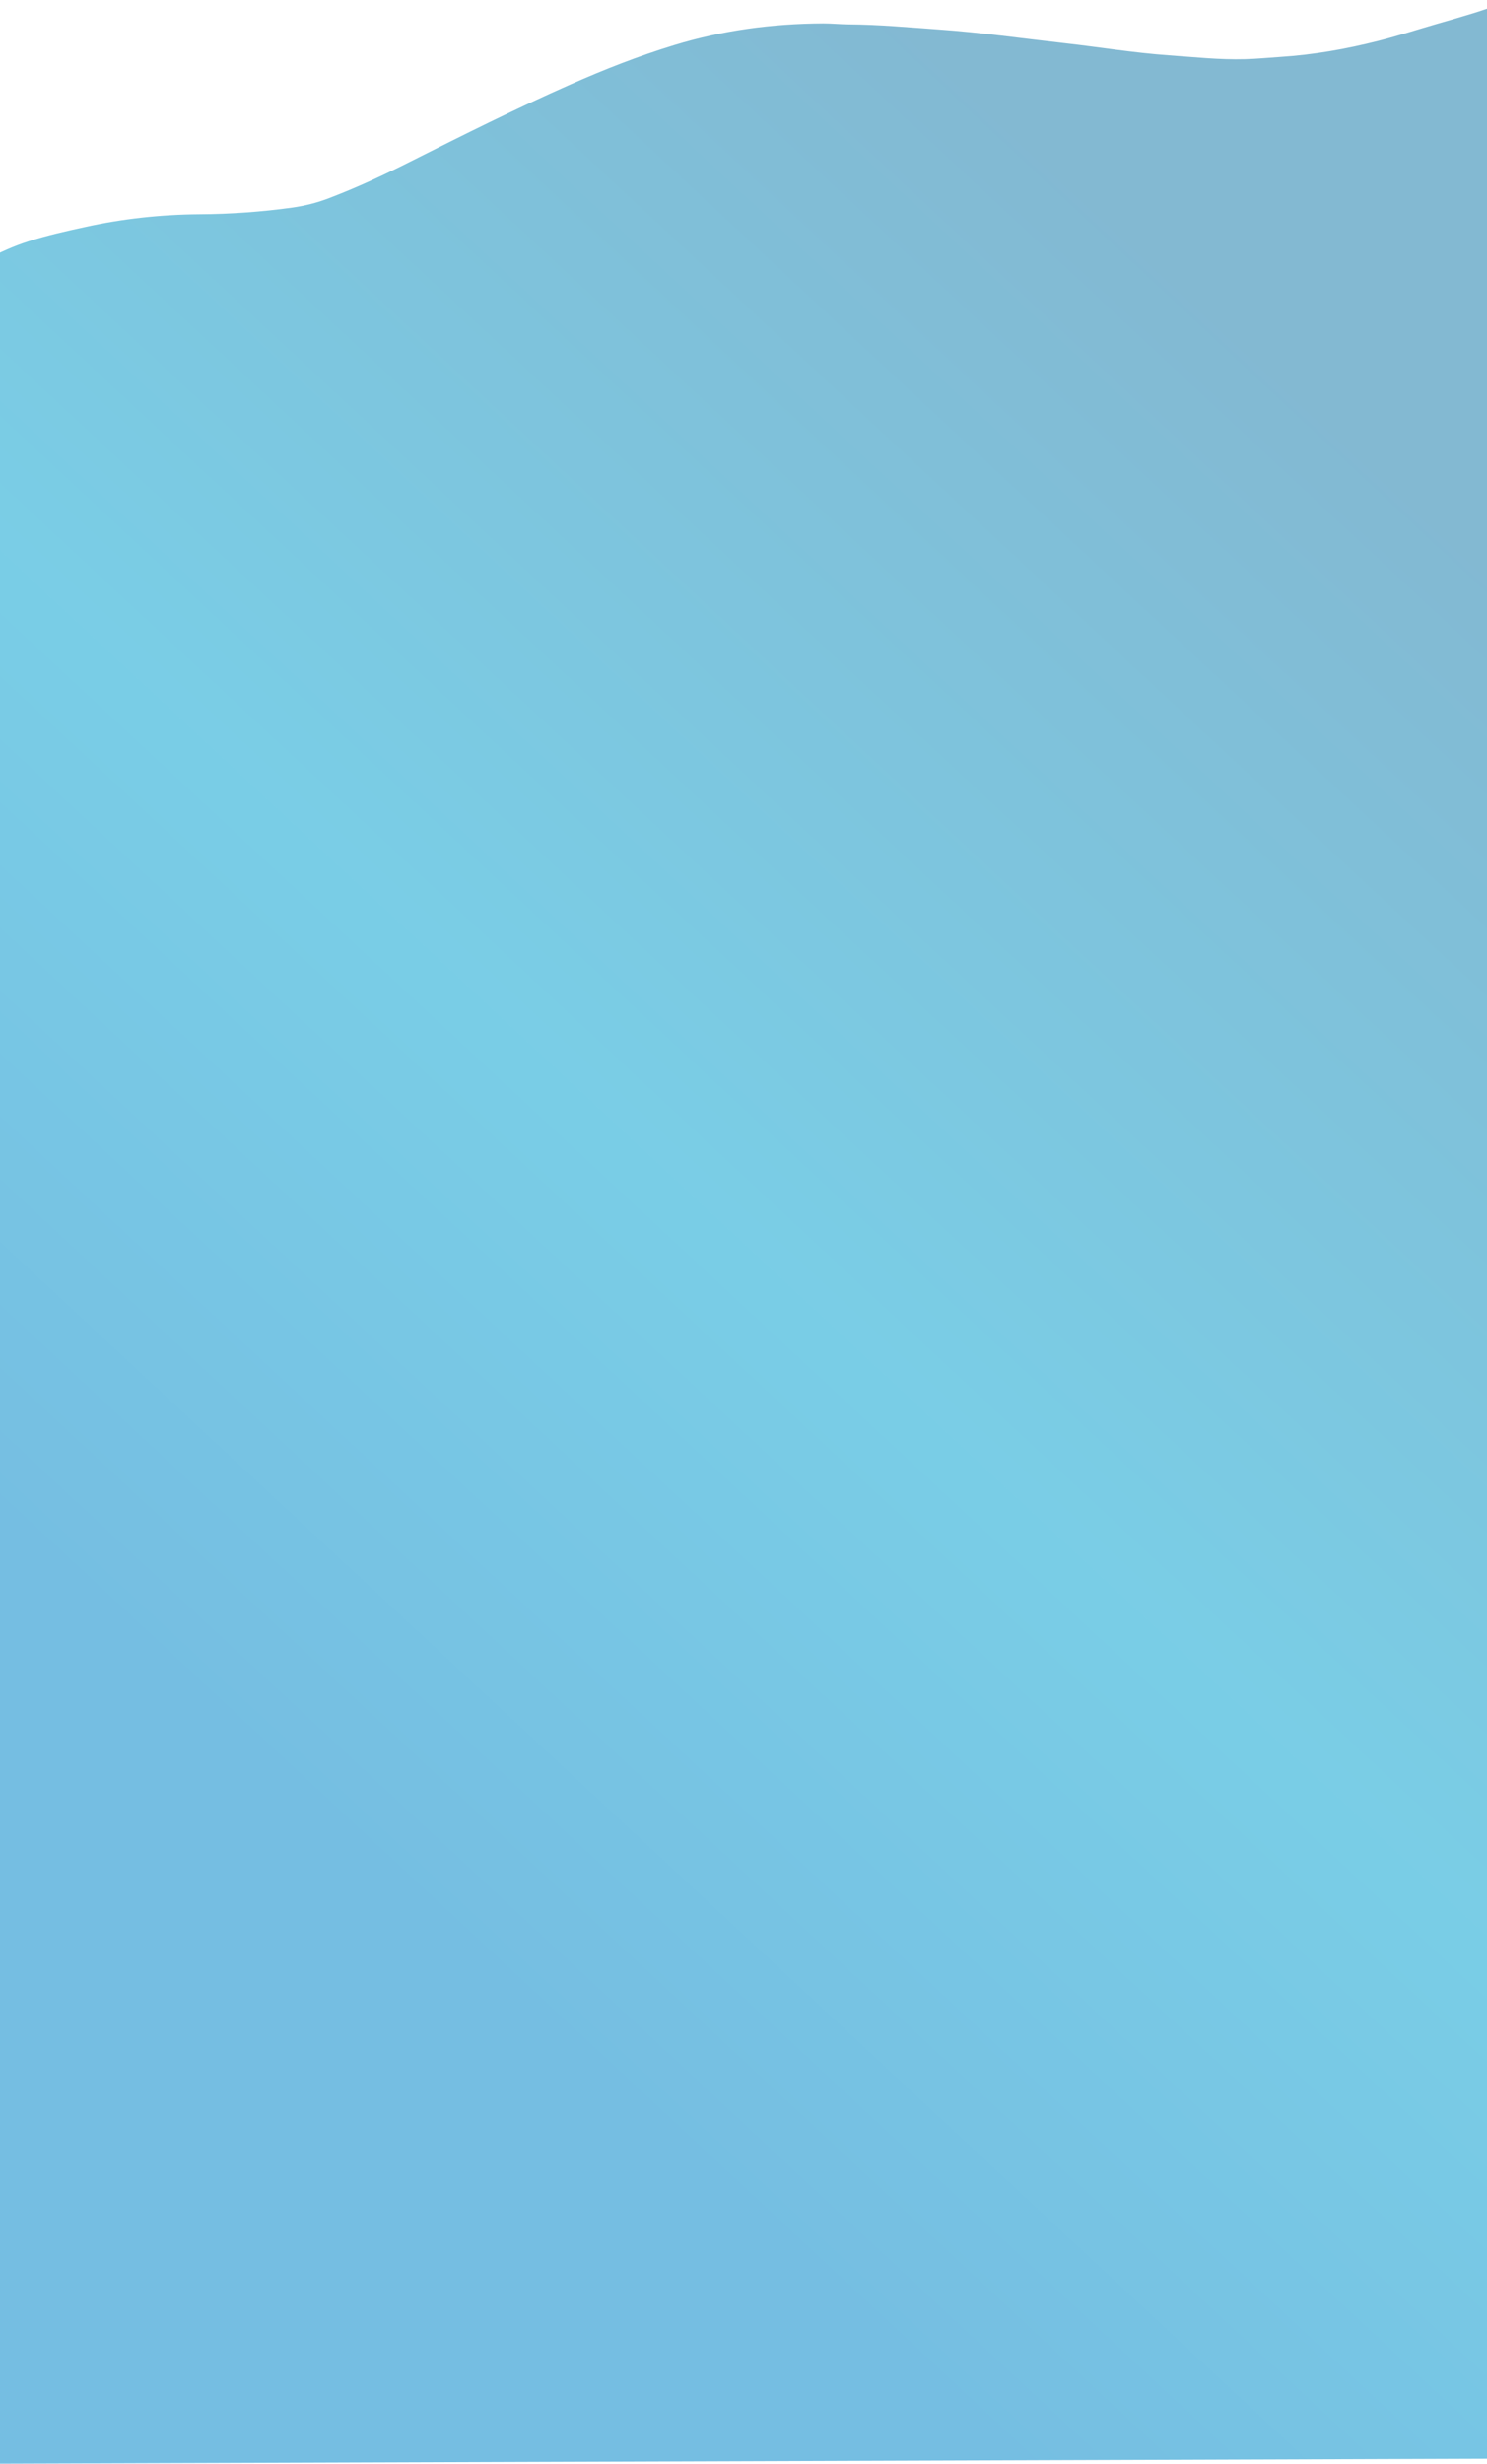 <svg width="1920" height="3180" viewBox="0 0 1920 3180" fill="none" xmlns="http://www.w3.org/2000/svg">
<path d="M1953 0V3173.38L-30 3180C-30 3175.68 -30 3160.33 -30 3156.01L-22.77 354.519C-22.77 350.436 -22.688 346.353 -22.592 342.279C-22.6 340.712 -22.061 339.166 -21.02 337.778C-19.979 336.389 -18.469 335.201 -16.62 334.315C0.224 325.591 17.699 317.549 36.836 311.468C60.64 303.907 85.459 298.296 110.348 292.896C157.865 282.431 207.328 276.928 257.139 276.564C297.624 276.344 337.989 273.449 377.696 267.917C393.869 265.646 409.457 261.674 423.932 256.138C460.777 242.14 495.576 225.874 529.539 208.753C597.725 174.368 666.089 140.174 737.172 108.748C780.126 89.754 824.316 72.316 870.977 58.087C932.244 39.401 996.339 30.523 1063.04 30.225C1074.02 30.225 1084.92 31.407 1095.89 31.474C1134.71 31.724 1173.13 35.317 1211.67 38.046C1266.35 41.889 1320.12 49.575 1374.31 55.695C1419.32 60.758 1463.77 68.185 1509.25 71.403C1541.98 73.719 1574.55 77.293 1607.62 76.409C1622.72 76.005 1637.67 74.487 1652.69 73.527C1696.36 70.721 1738.43 63.218 1779.56 52.774C1805.38 46.222 1830.27 38.123 1855.63 30.773C1886.04 21.973 1916.66 13.479 1945.35 1.95C1947.83 1.173 1950.39 0.521 1953 0Z" fill="url(#paint0_linear_0_465)" fill-opacity="0.7"/>
<defs>
<linearGradient id="paint0_linear_0_465" x1="1506.39" y1="247.827" x2="-200.982" y2="2080.52" gradientUnits="userSpaceOnUse">
<stop offset="0.031" stop-color="#4E9CC0"/>
<stop offset="0.545" stop-color="#41B9DC"/>
<stop offset="0.91" stop-color="#3BA3D6"/>
</linearGradient>
</defs>
</svg>
